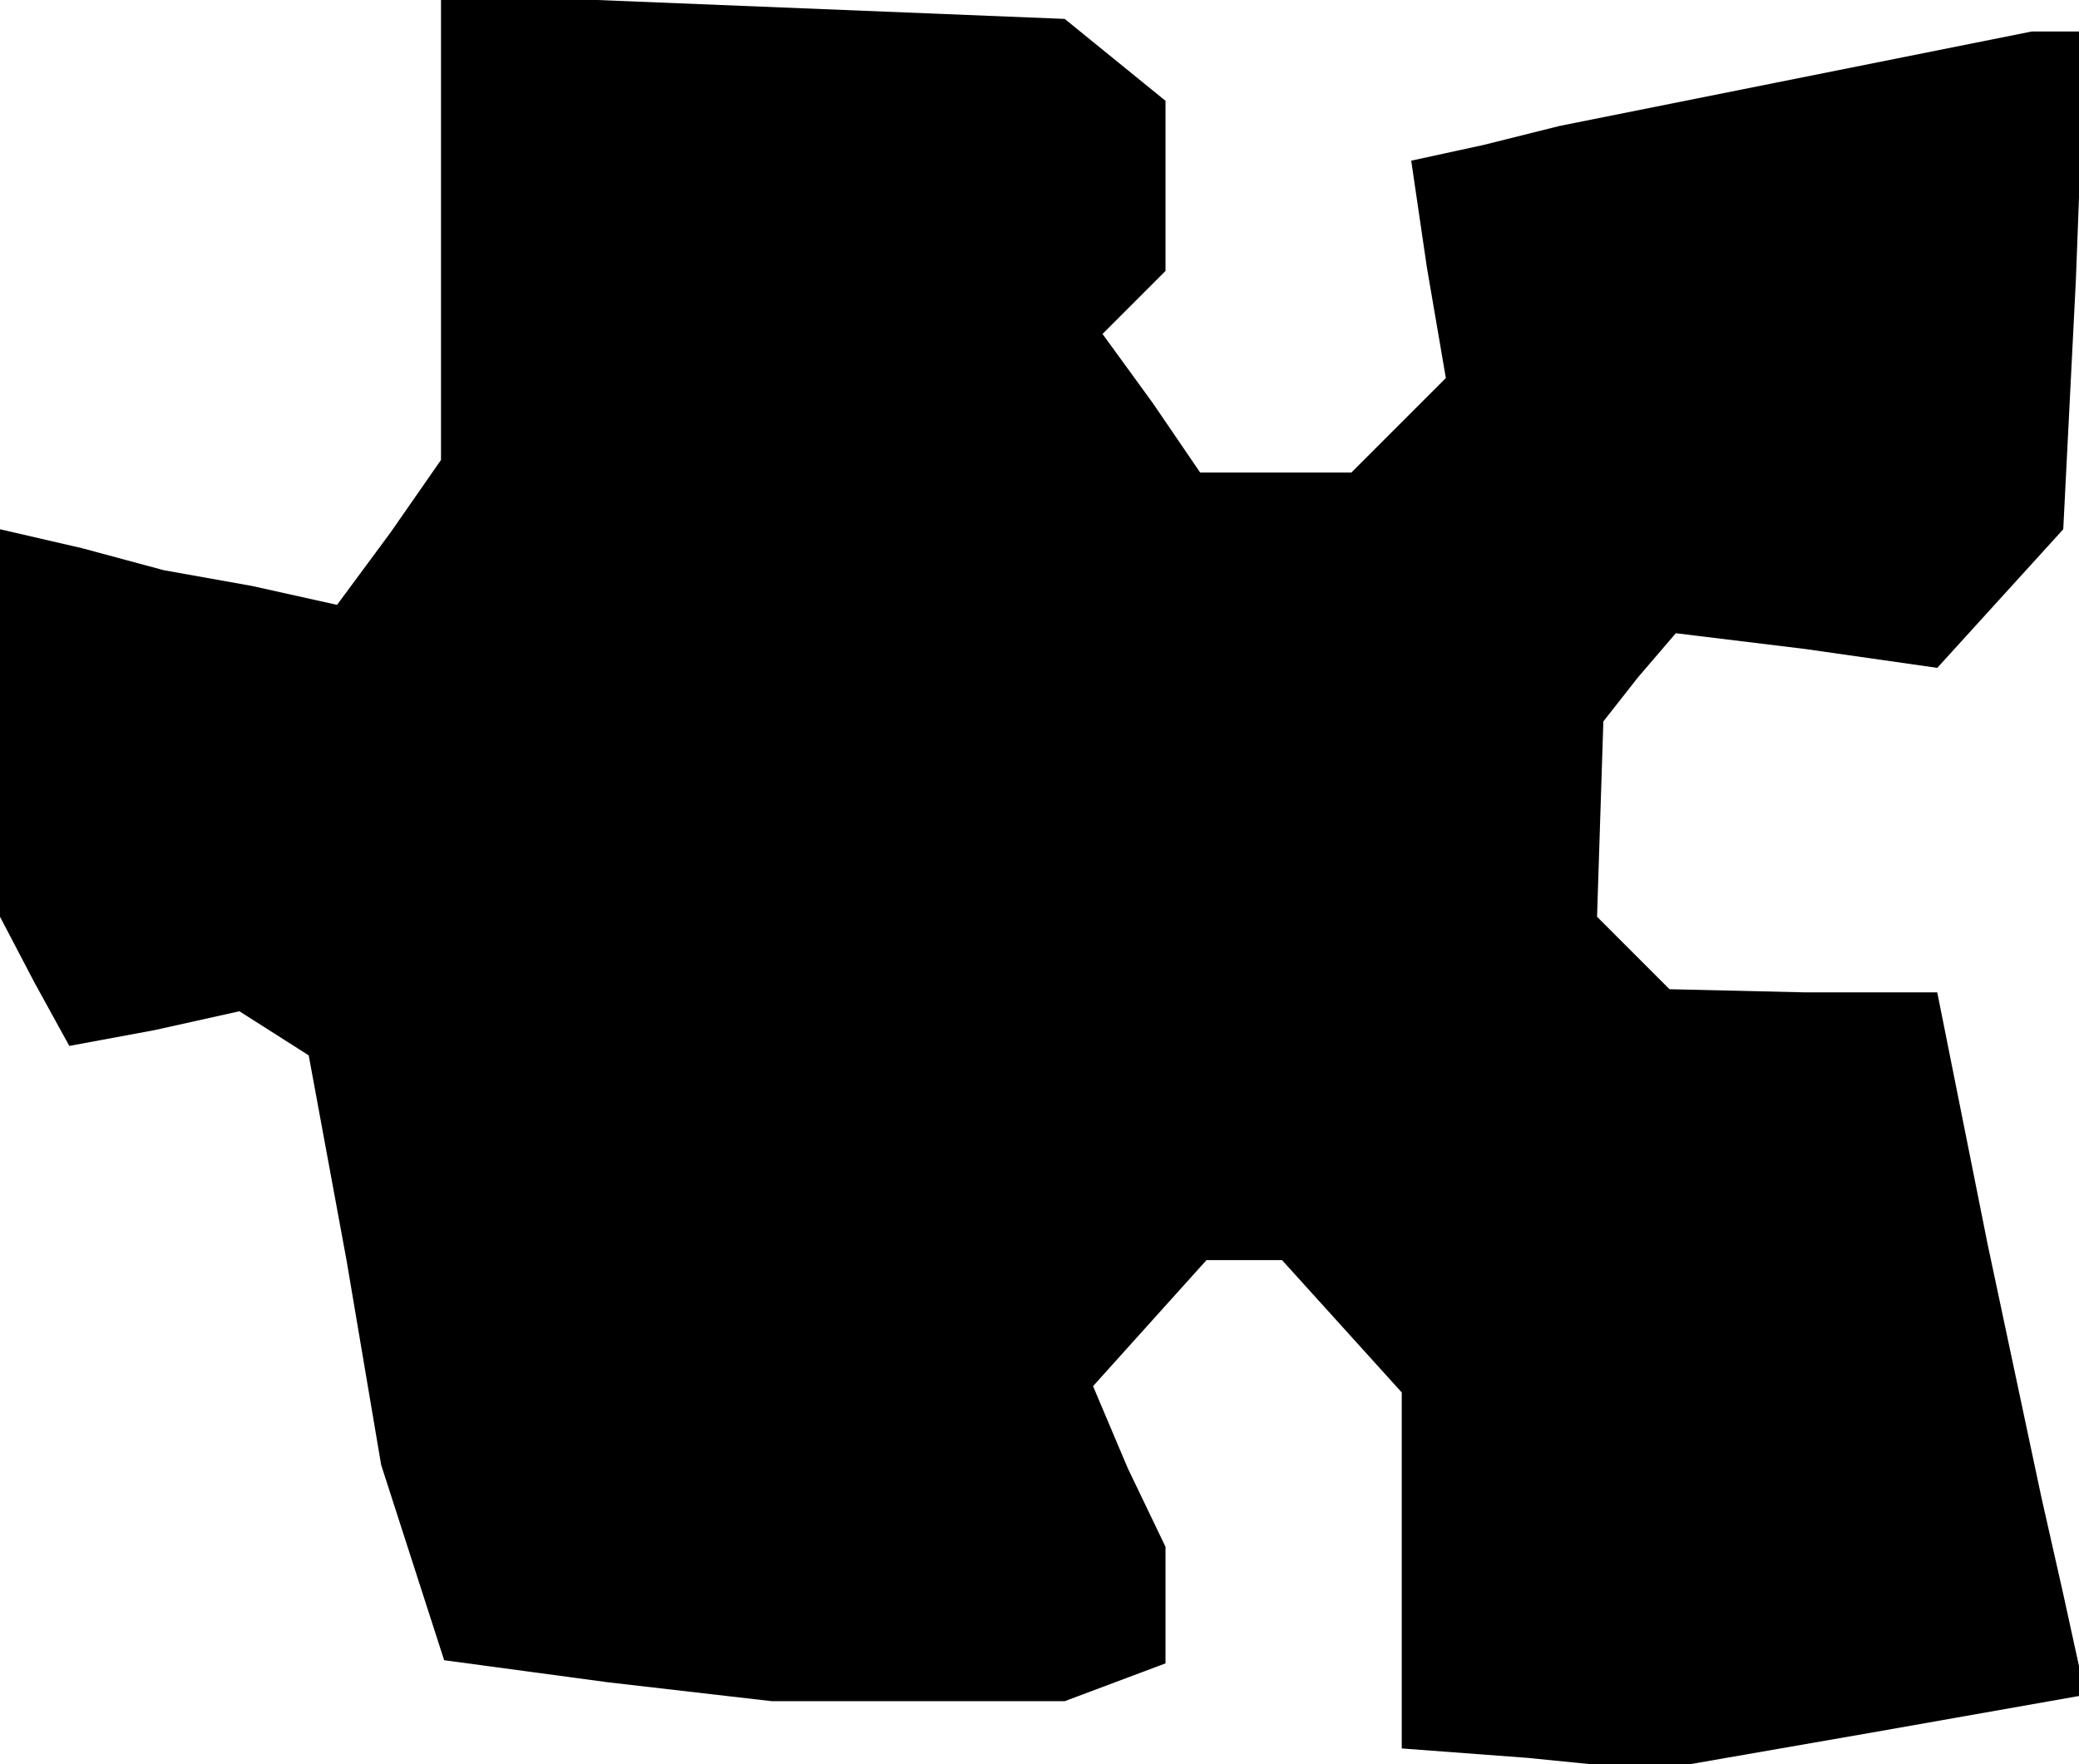 <?xml version="1.0" standalone="no"?>
<!DOCTYPE svg PUBLIC "-//W3C//DTD SVG 20010904//EN"
 "http://www.w3.org/TR/2001/REC-SVG-20010904/DTD/svg10.dtd">
<svg version="1.0" xmlns="http://www.w3.org/2000/svg"
 width="66pt" height="56pt" viewBox="0 0 66 56"
 preserveAspectRatio="xMidYMid meet">
<g transform="translate(0,56) scale(0.1,-0.1)"
fill="#000000" stroke="none">
<path d="M140 488 l0 -74 -16 -23 -17 -23 -27 6 -28 5 -26 7 -26 6 0 -62 0
-61 11 -21 11 -20 27 5 27 6 11 -7 11 -7 12 -65 11 -65 10 -31 10 -31 52 -7
52 -6 47 0 46 0 16 6 16 6 0 19 0 18 -12 25 -11 26 18 20 18 20 12 0 12 0 19
-21 19 -21 0 -57 0 -56 40 -3 40 -4 69 12 68 12 -7 32 -7 31 -17 80 -16 80
-42 0 -43 1 -11 11 -12 12 1 31 1 31 11 14 12 14 41 -5 42 -6 20 22 20 22 4
79 3 79 -8 0 -9 0 -75 -15 -75 -15 -24 -6 -23 -5 5 -34 6 -35 -15 -15 -15 -15
-24 0 -24 0 -15 22 -16 22 10 10 10 10 0 27 0 27 -16 13 -16 13 -99 4 -99 4 0
-74z"/>
</g>
</svg>
